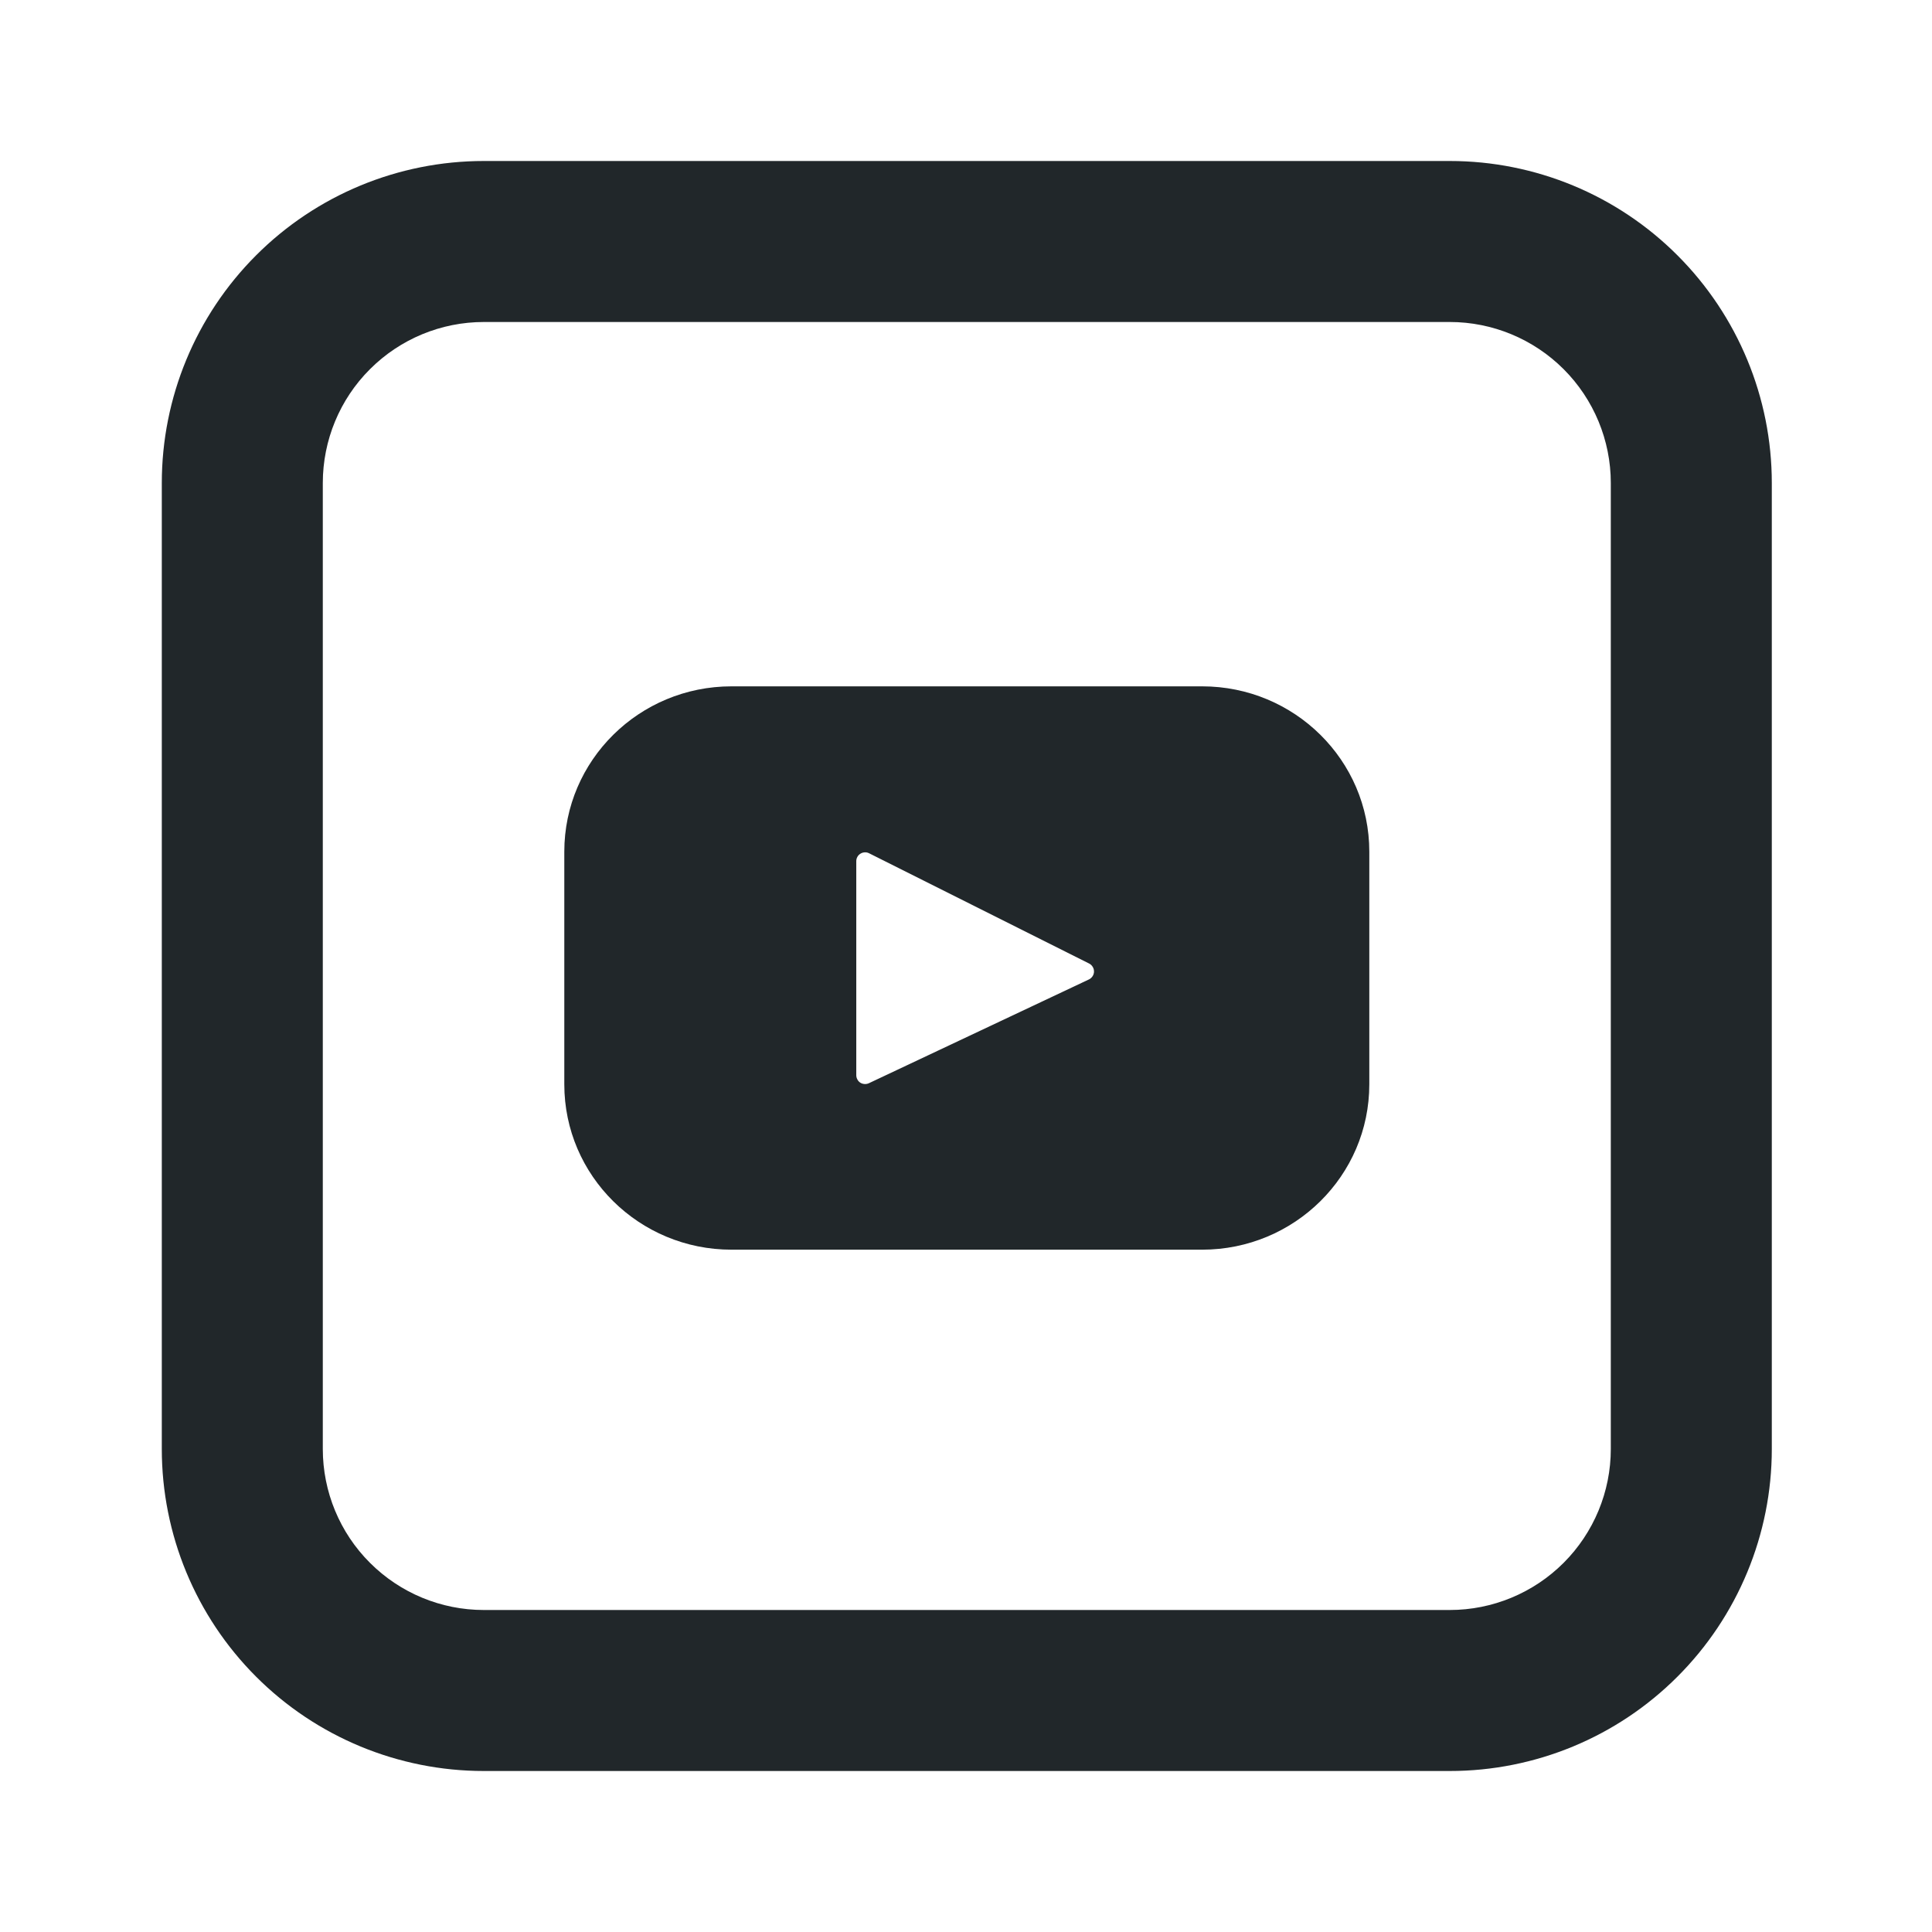<svg width="24" height="24" viewBox="0 0 24 24" fill="none" xmlns="http://www.w3.org/2000/svg">
<path d="M14.933 8.526H9.087C7.94 8.526 7.01 9.446 7.01 10.58V13.47C7.01 14.605 7.94 15.524 9.087 15.524H14.933C16.08 15.524 17.01 14.604 17.01 13.47V10.58C17.01 9.445 16.08 8.526 14.933 8.526ZM13.529 12.166L10.794 13.456C10.777 13.464 10.759 13.467 10.74 13.466C10.722 13.465 10.704 13.46 10.688 13.45C10.672 13.44 10.659 13.426 10.651 13.41C10.642 13.394 10.637 13.376 10.637 13.357V10.697C10.637 10.678 10.642 10.66 10.651 10.644C10.66 10.627 10.674 10.614 10.69 10.604C10.706 10.594 10.724 10.589 10.743 10.588C10.761 10.587 10.78 10.591 10.797 10.6L13.531 11.97C13.549 11.979 13.564 11.994 13.574 12.011C13.585 12.028 13.59 12.048 13.59 12.069C13.59 12.089 13.584 12.109 13.573 12.126C13.562 12.143 13.547 12.157 13.529 12.166Z" fill="#21272A"/>
<path d="M6.01 4C5.479 4 4.971 4.211 4.596 4.586C4.22 4.961 4.01 5.47 4.01 6V18C4.01 18.53 4.22 19.039 4.596 19.414C4.971 19.789 5.479 20 6.01 20H18.01C18.54 20 19.049 19.789 19.424 19.414C19.799 19.039 20.01 18.53 20.01 18V6C20.01 5.47 19.799 4.961 19.424 4.586C19.049 4.211 18.54 4 18.01 4H6.01ZM6.01 2H18.01C19.071 2 20.088 2.421 20.838 3.172C21.588 3.922 22.01 4.939 22.01 6V18C22.01 19.061 21.588 20.078 20.838 20.828C20.088 21.579 19.071 22 18.01 22H6.01C4.949 22 3.931 21.579 3.181 20.828C2.431 20.078 2.01 19.061 2.01 18V6C2.01 4.939 2.431 3.922 3.181 3.172C3.931 2.421 4.949 2 6.01 2V2Z" fill="#21272A"/>
</svg>
